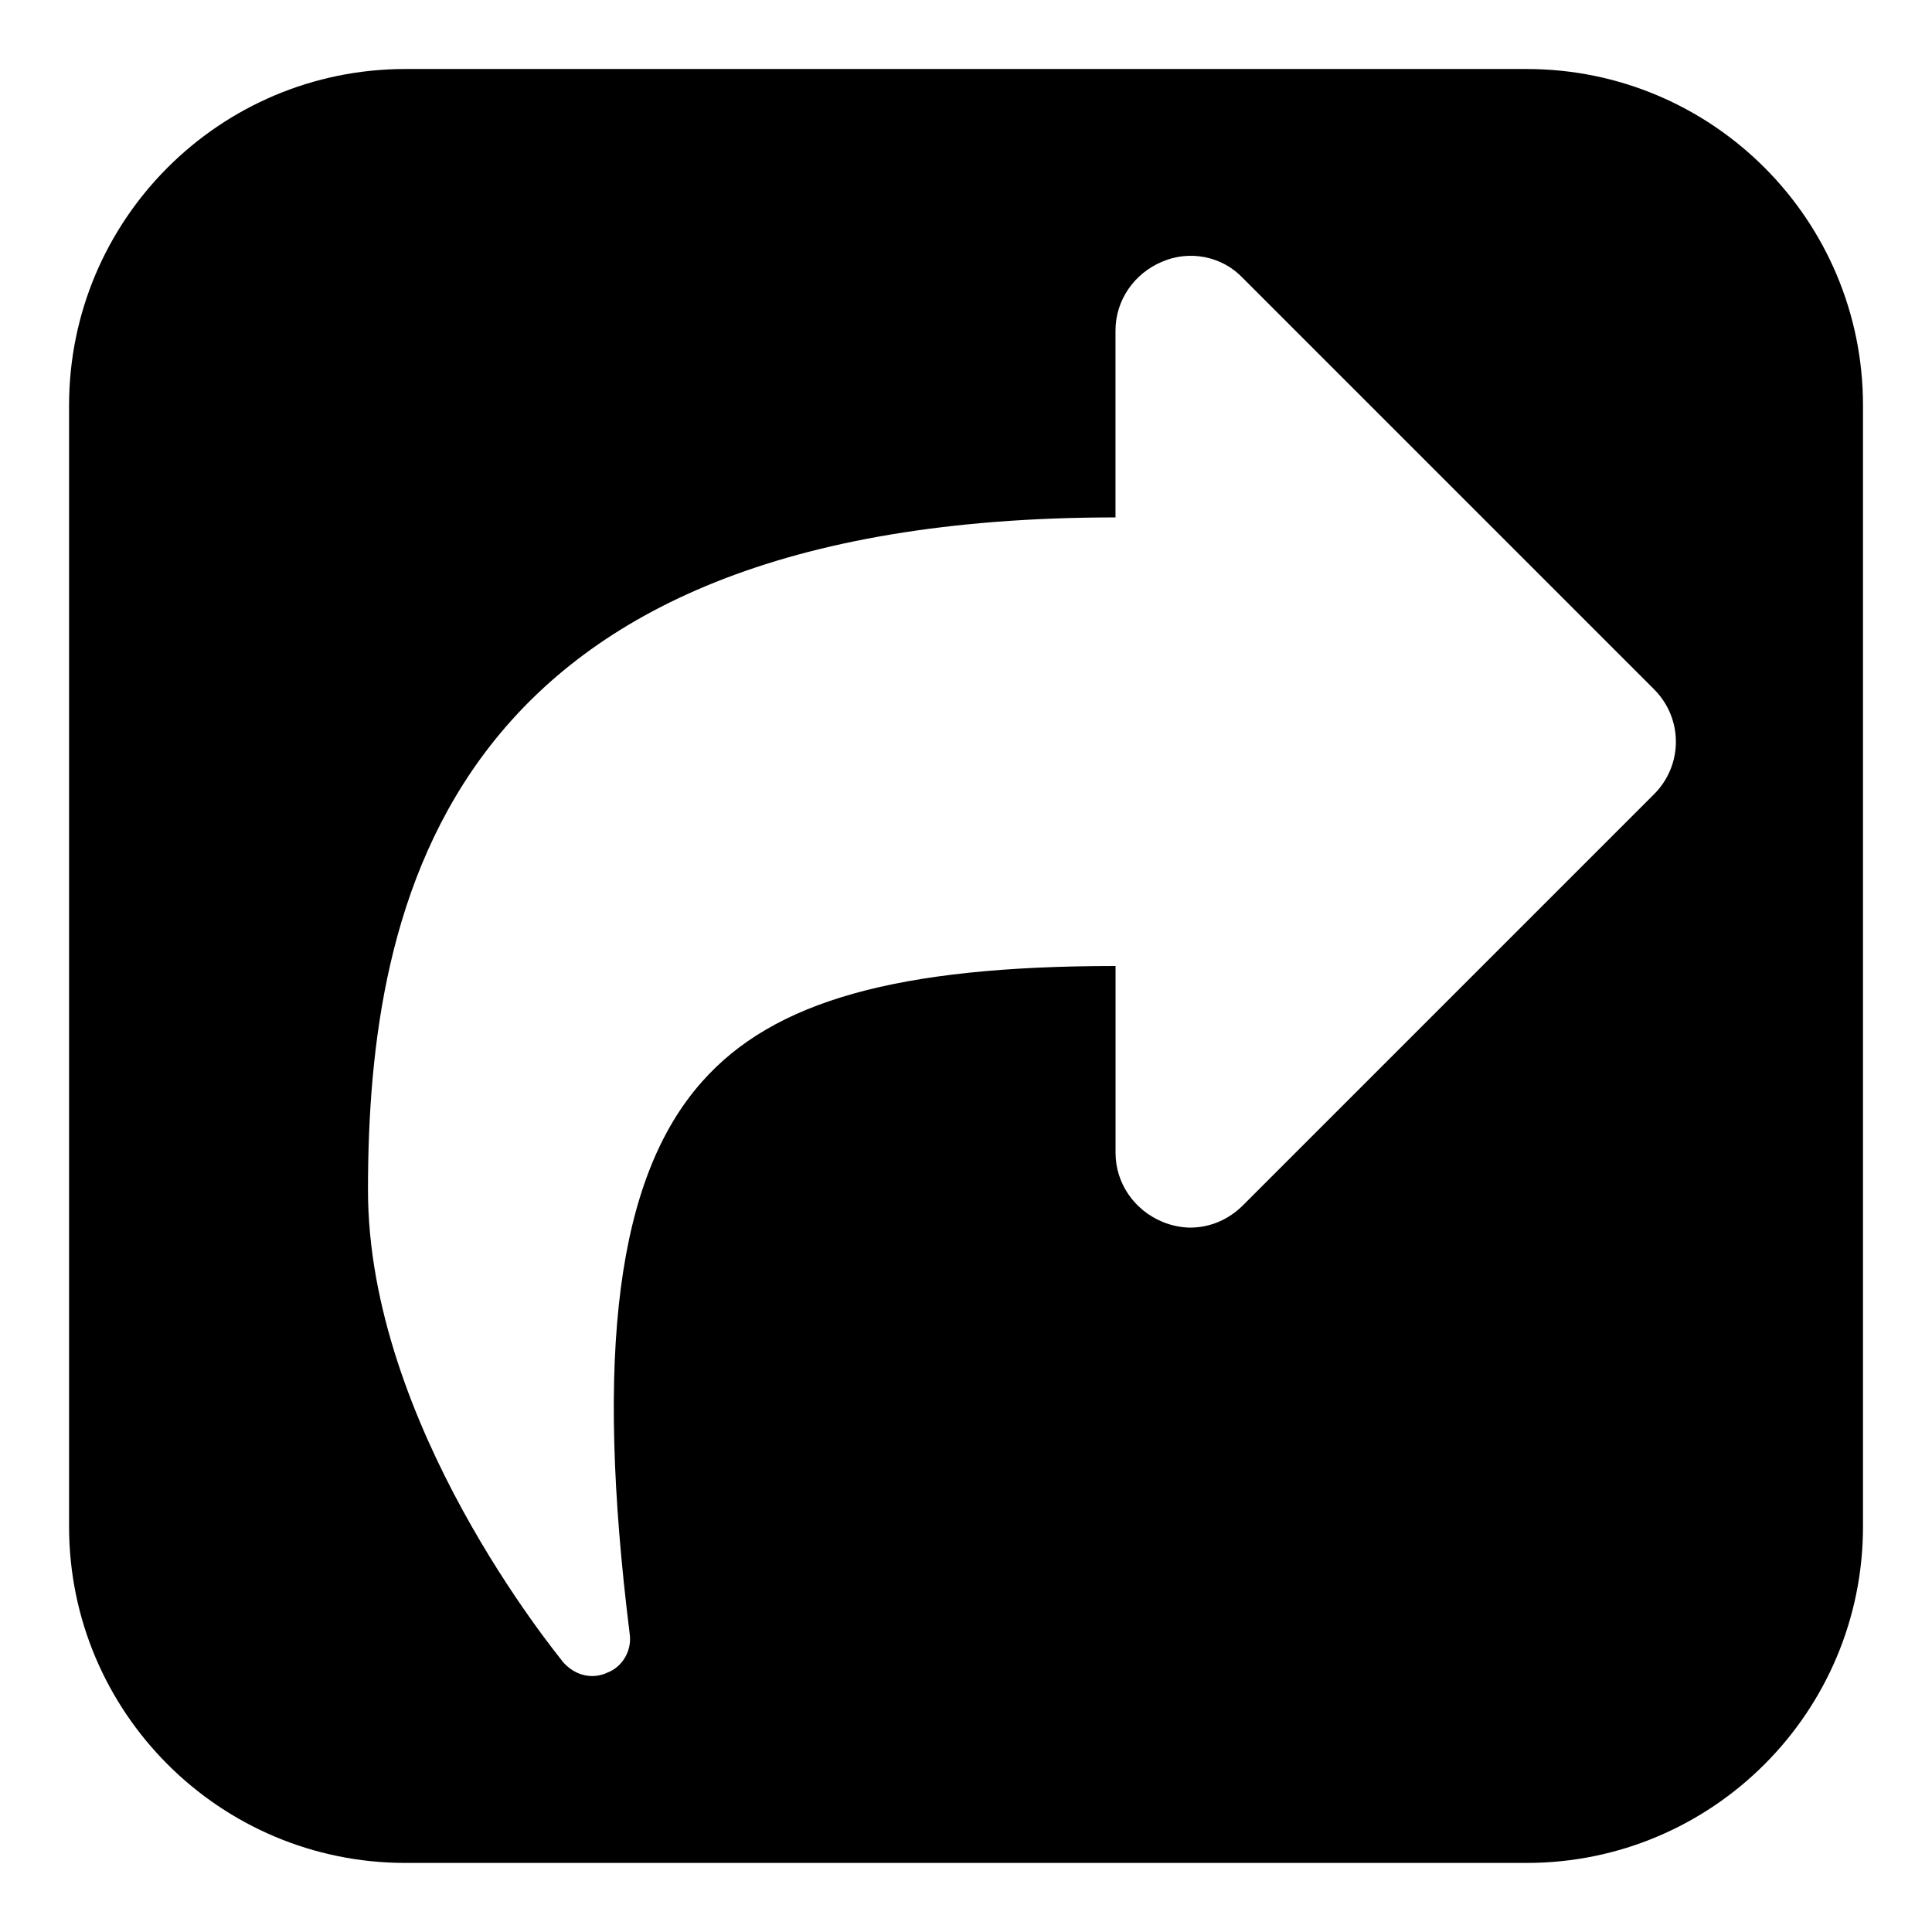 <?xml version="1.0" encoding="utf-8"?>
<!-- Generated by IcoMoon.io -->
<!DOCTYPE svg PUBLIC "-//W3C//DTD SVG 1.1//EN" "http://www.w3.org/Graphics/SVG/1.1/DTD/svg11.dtd">
<svg version="1.1" xmlns="http://www.w3.org/2000/svg" xmlns:xlink="http://www.w3.org/1999/xlink" width="32" height="32" viewBox="0 0 32 32">
<path d="M20.585 19.966l6.81-6.81c0.484-0.484 0.484-1.257 0-1.741l-6.81-6.81c-0.348-0.368-0.89-0.464-1.335-0.271-0.464 0.193-0.774 0.638-0.774 1.141v3.095c-11.104 0-12.381 6.365-12.381 11.143 0 3.888 3.115 7.661 3.231 7.816 0.135 0.155 0.31 0.232 0.484 0.232 0.077 0 0.174-0.019 0.252-0.058 0.252-0.097 0.406-0.368 0.368-0.638-0.58-4.662-0.213-7.564 1.199-9.15 1.18-1.335 3.231-1.915 6.848-1.915v3.095c0 0.503 0.31 0.948 0.774 1.141 0.135 0.058 0.31 0.097 0.464 0.097 0.329 0 0.638-0.135 0.871-0.368zM30.857 6.714v18.571c0 3.076-2.496 5.571-5.571 5.571h-18.571c-3.076 0-5.571-2.496-5.571-5.571v-18.571c0-3.076 2.496-5.571 5.571-5.571h18.571c3.076 0 5.571 2.496 5.571 5.571z"></path>
</svg>

